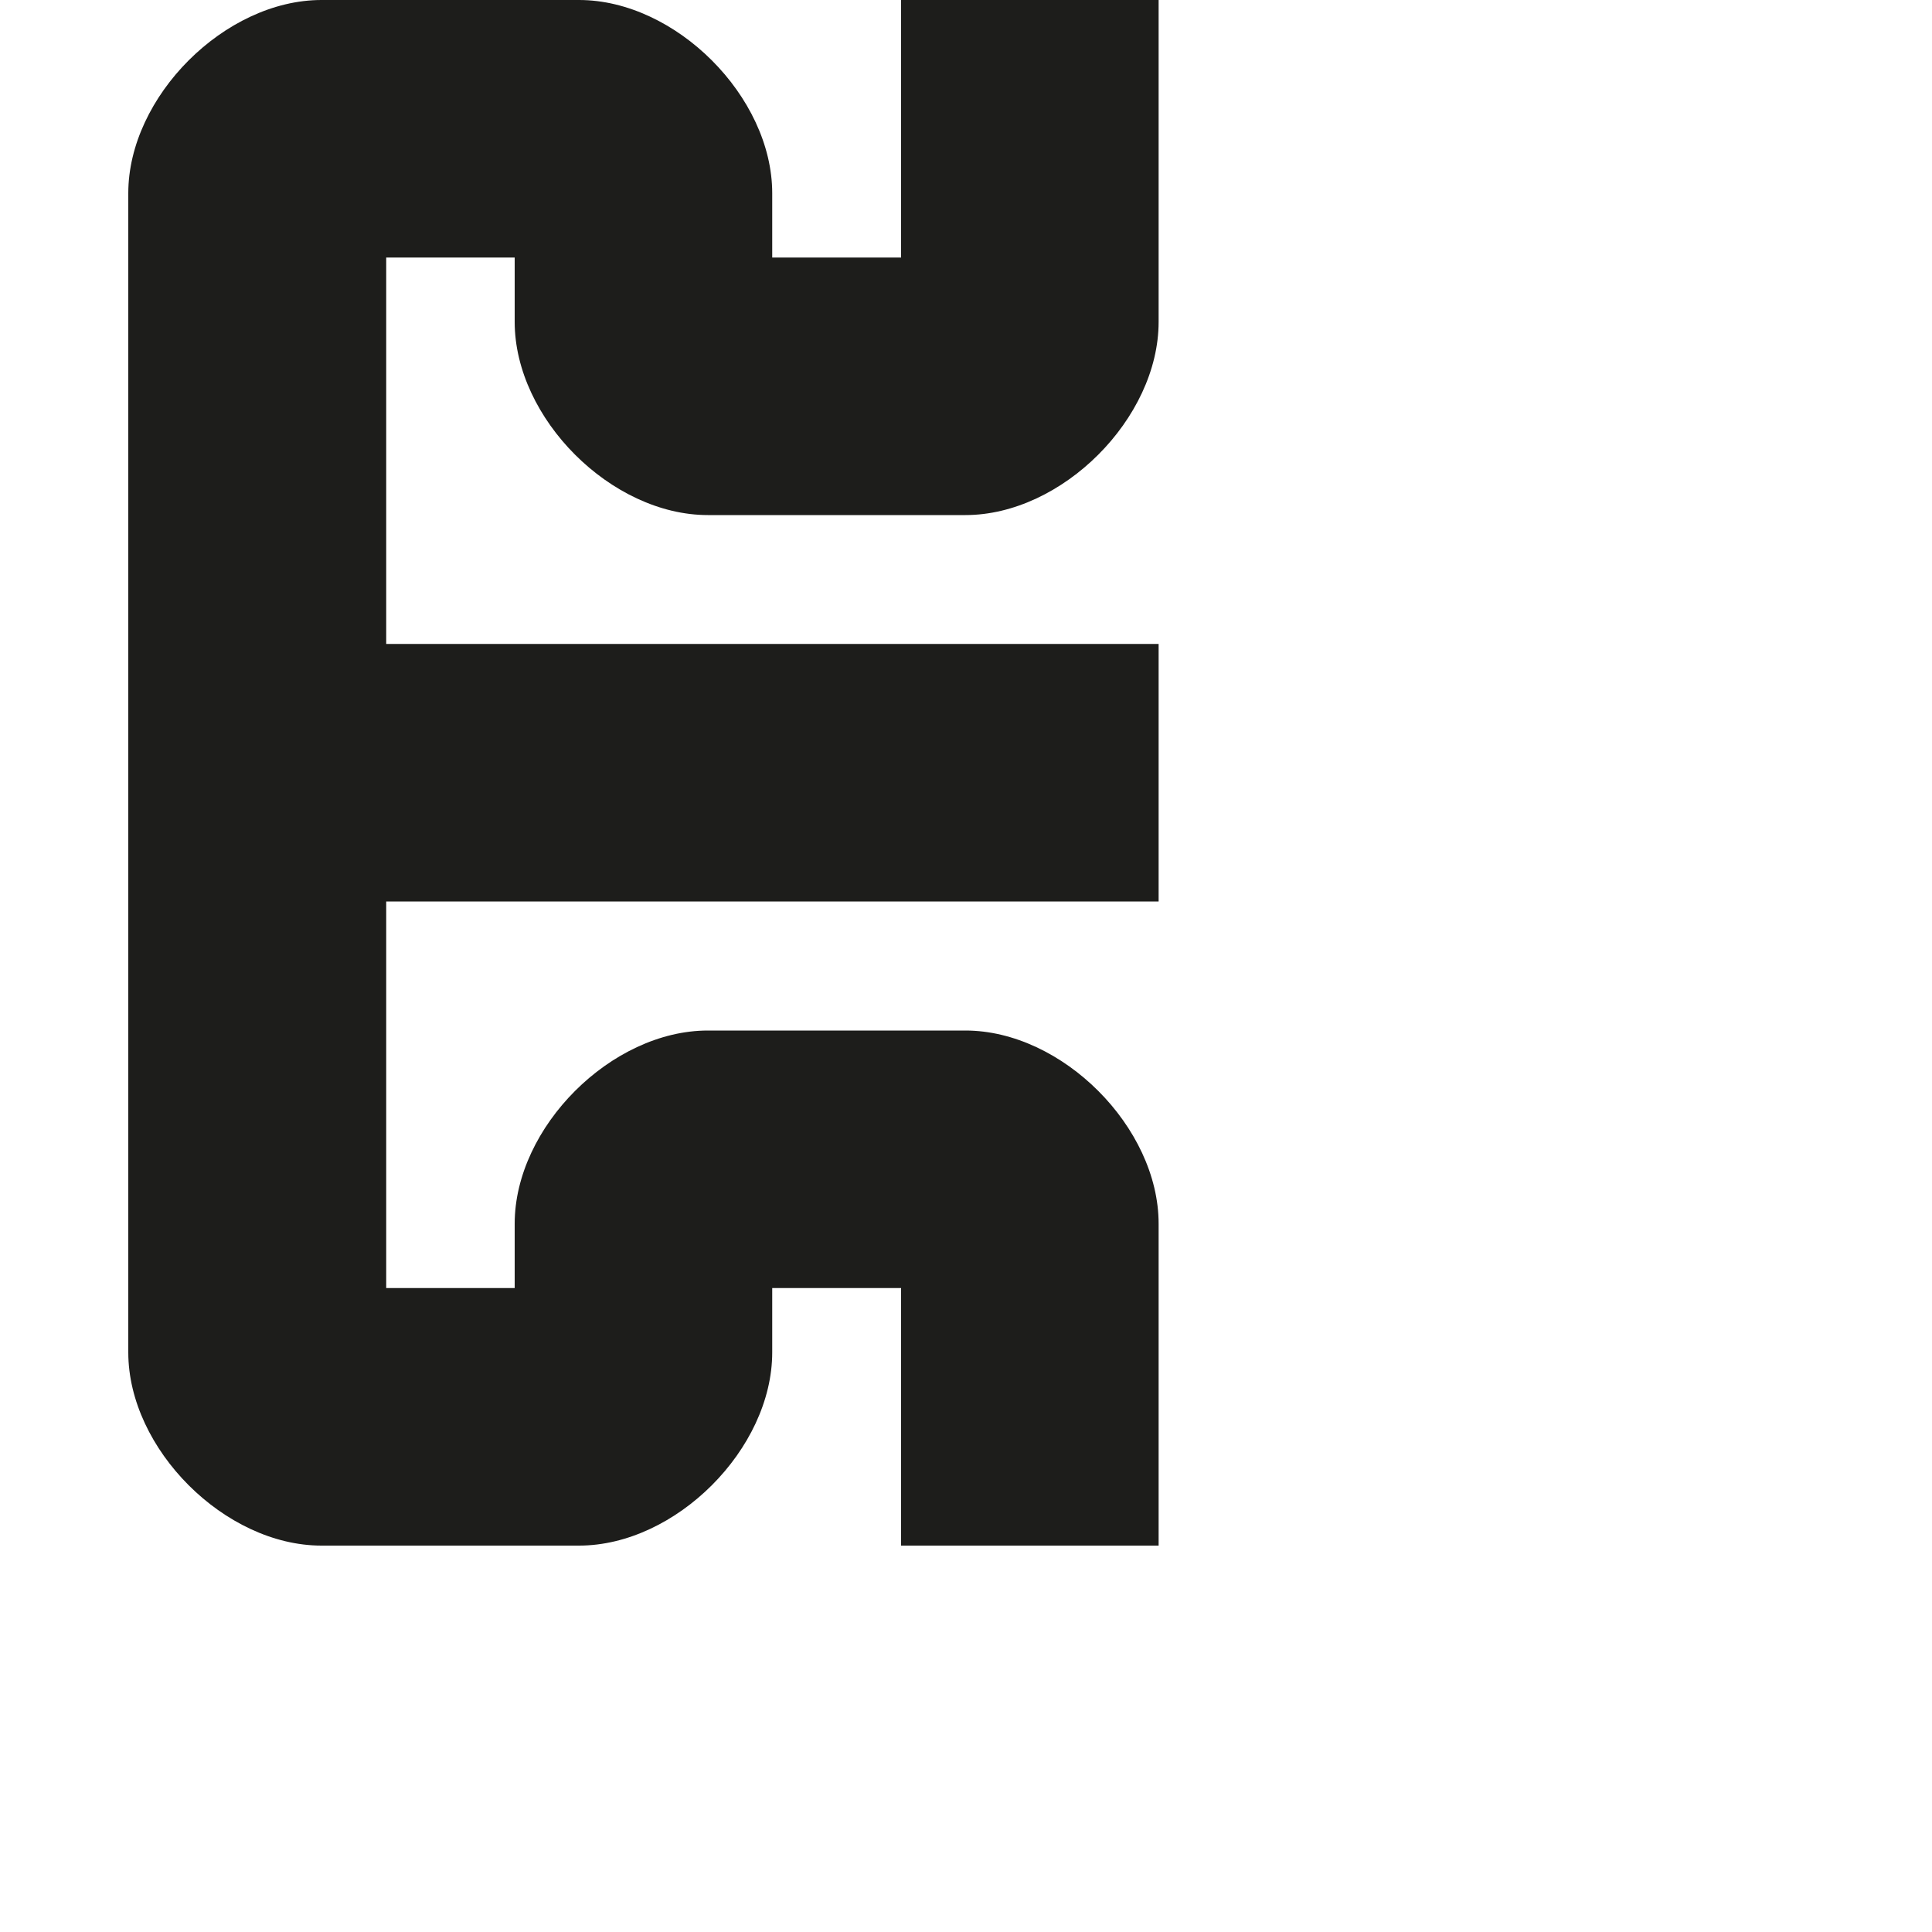 <?xml version="1.0" encoding="utf-8"?>
<!-- Generator: Adobe Illustrator 19.2.1, SVG Export Plug-In . SVG Version: 6.00 Build 0)  -->
<svg version="1.1" id="Calque_1" xmlns="http://www.w3.org/2000/svg" xmlns:xlink="http://www.w3.org/1999/xlink" x="0px" y="0px"
	 viewBox="0 0 1000 1000" style="enable-background:new 0 0 1000 1000;" xml:space="preserve">
<style type="text/css">
	.st0{fill:#1D1D1B;}
</style>
<path class="st0" d="M366.4,266.6h133.3c50,0,100-50,100-100V0H466.4v133.3h-66.7V100c0-50-50-100-100-100H166.4
	c-50,0-100,50-100,100v600c0,50,50,100,100,100h133.3c50,0,100-50,100-100v-33.3h66.7V800h133.3V633.4c0-50-50-100-100-100H366.4
	c-50,0-100,50-100,100v33.3h-66.5V466.6h399.8V333.3H199.9v-200h66.5v33.3C266.4,216.6,316.4,266.6,366.4,266.6z"/>
</svg>
